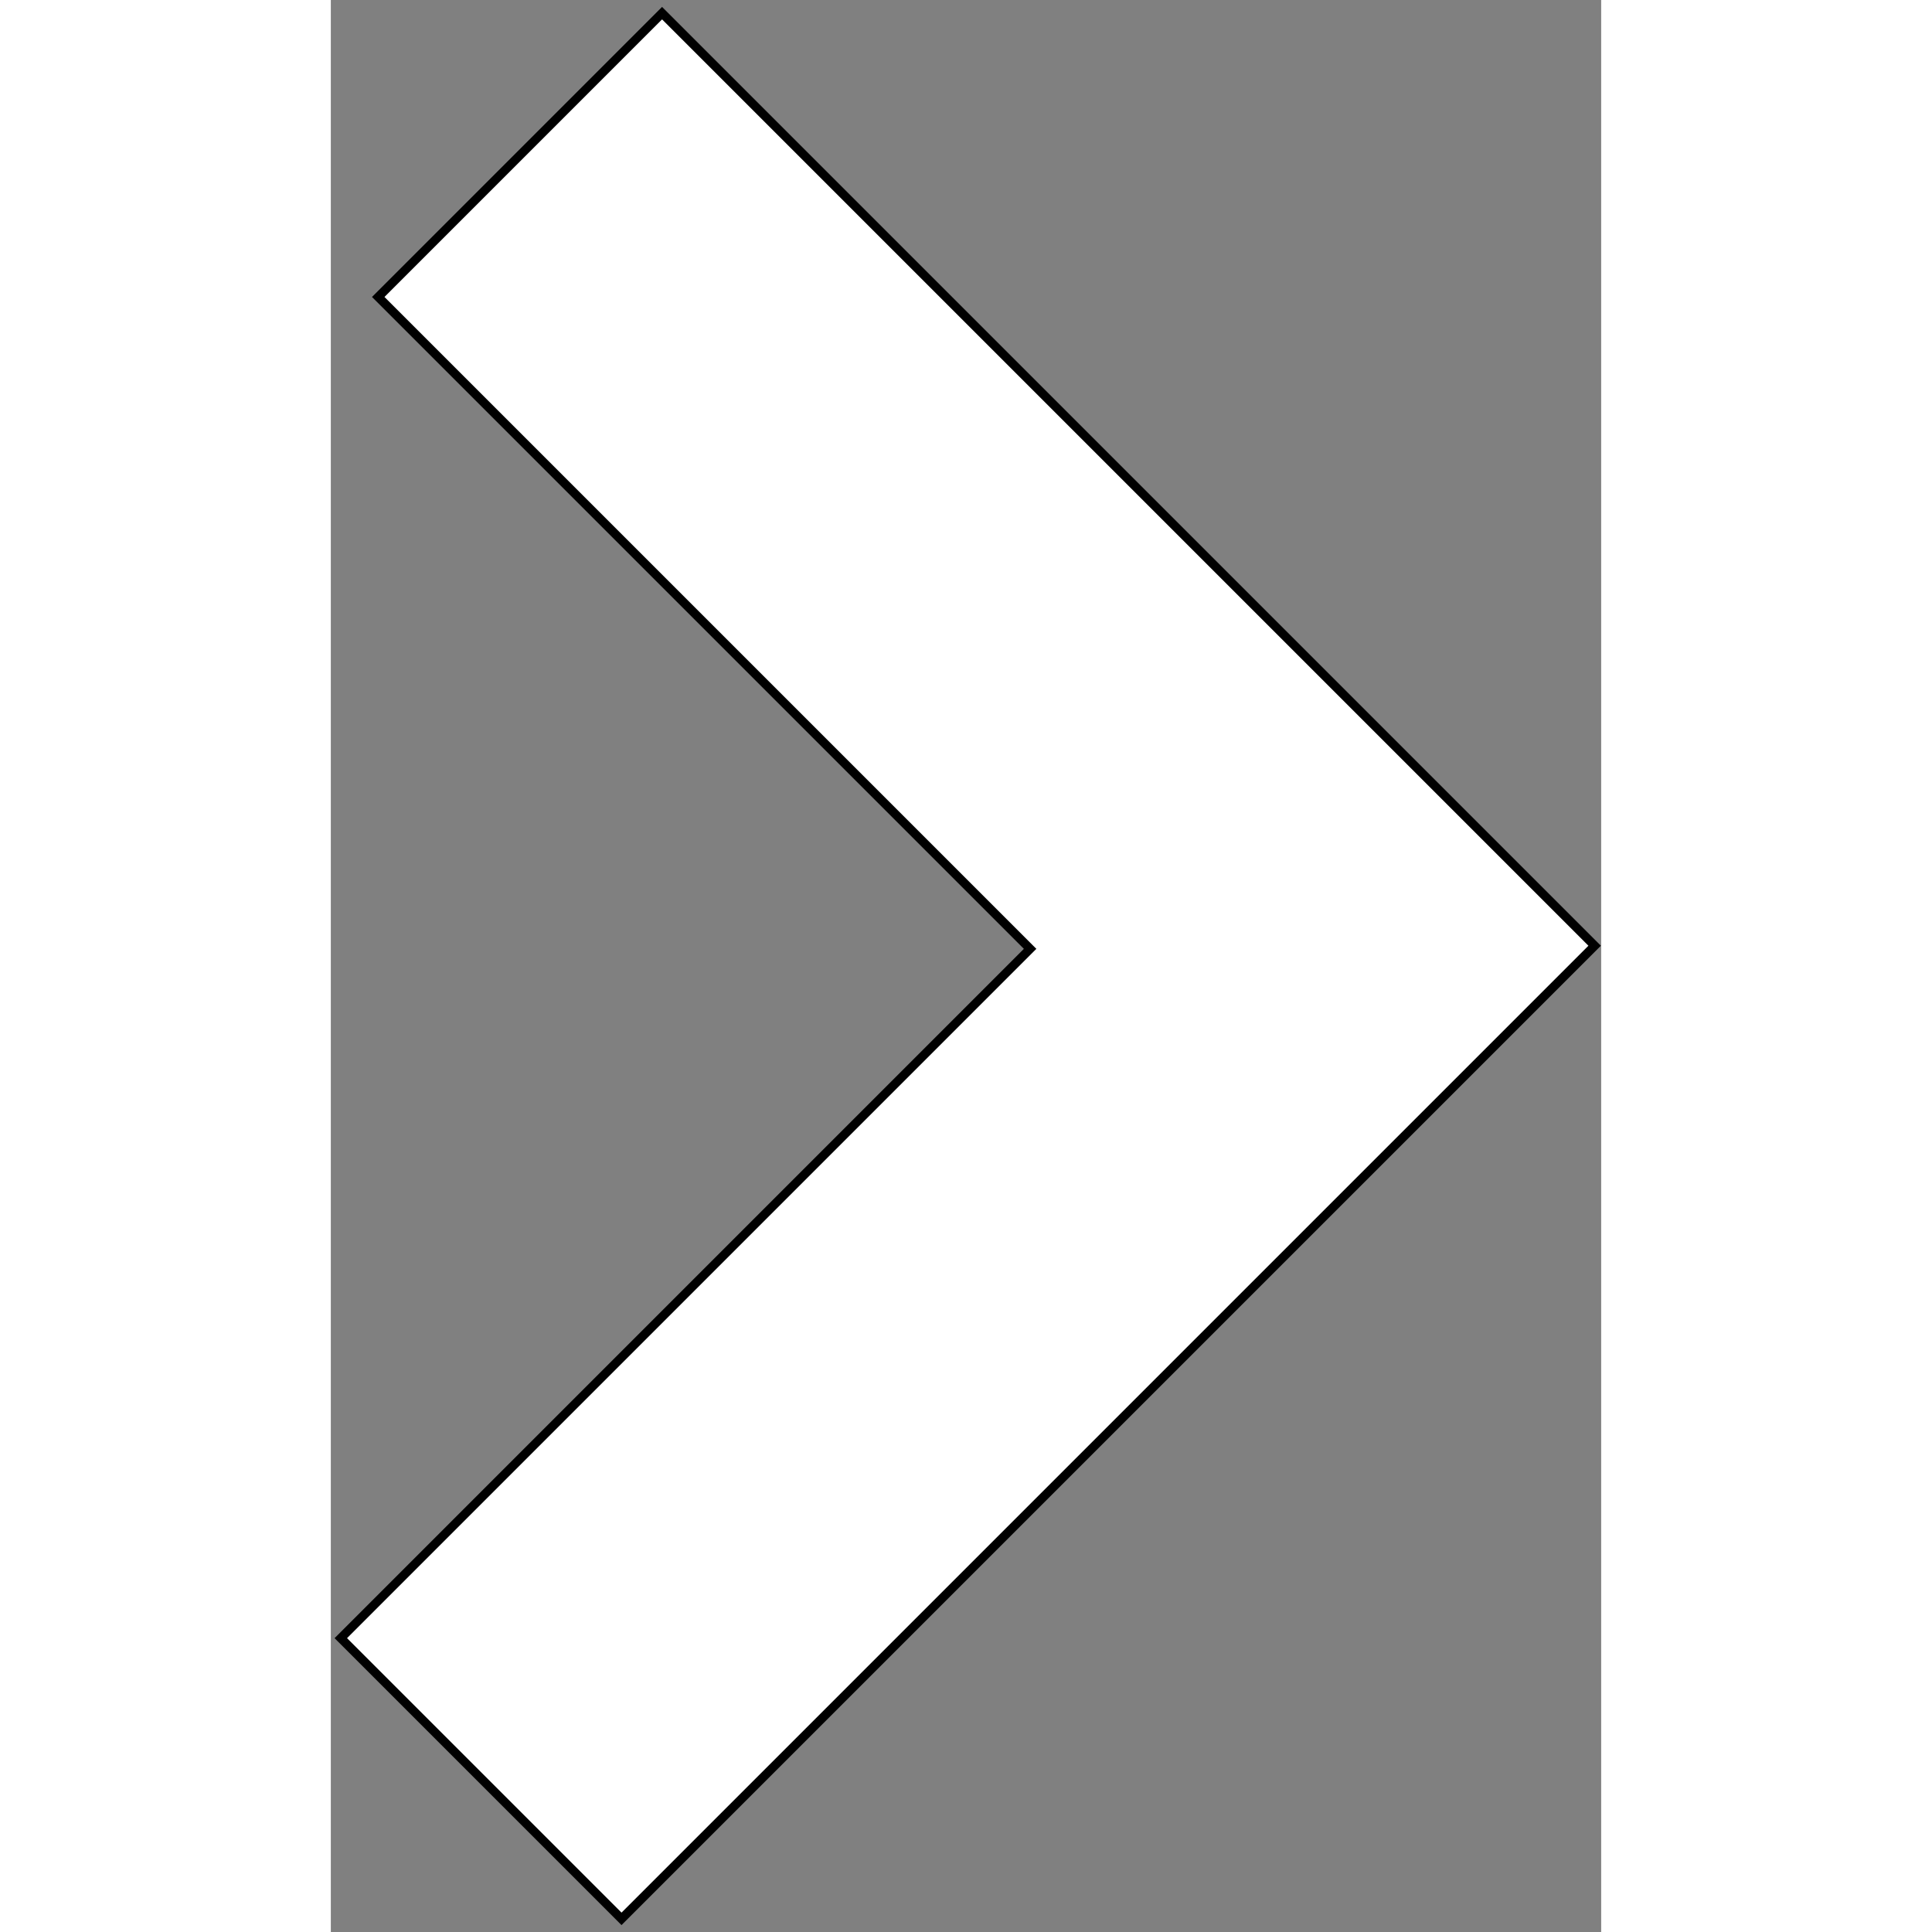 <svg width="75" height="75" viewBox="0 0 144 219" fill="none" xmlns="http://www.w3.org/2000/svg">
<rect x="0" y="0" width="144" height="219" fill="#808080" stroke="none"/>
<path fill='white' d="M79.267 107.555L1.132 185.691L32.952 217.51L143.261 107.202L37.548 1.489L5.375 33.663L79.267 107.555Z" stroke="black"/>
</svg>
